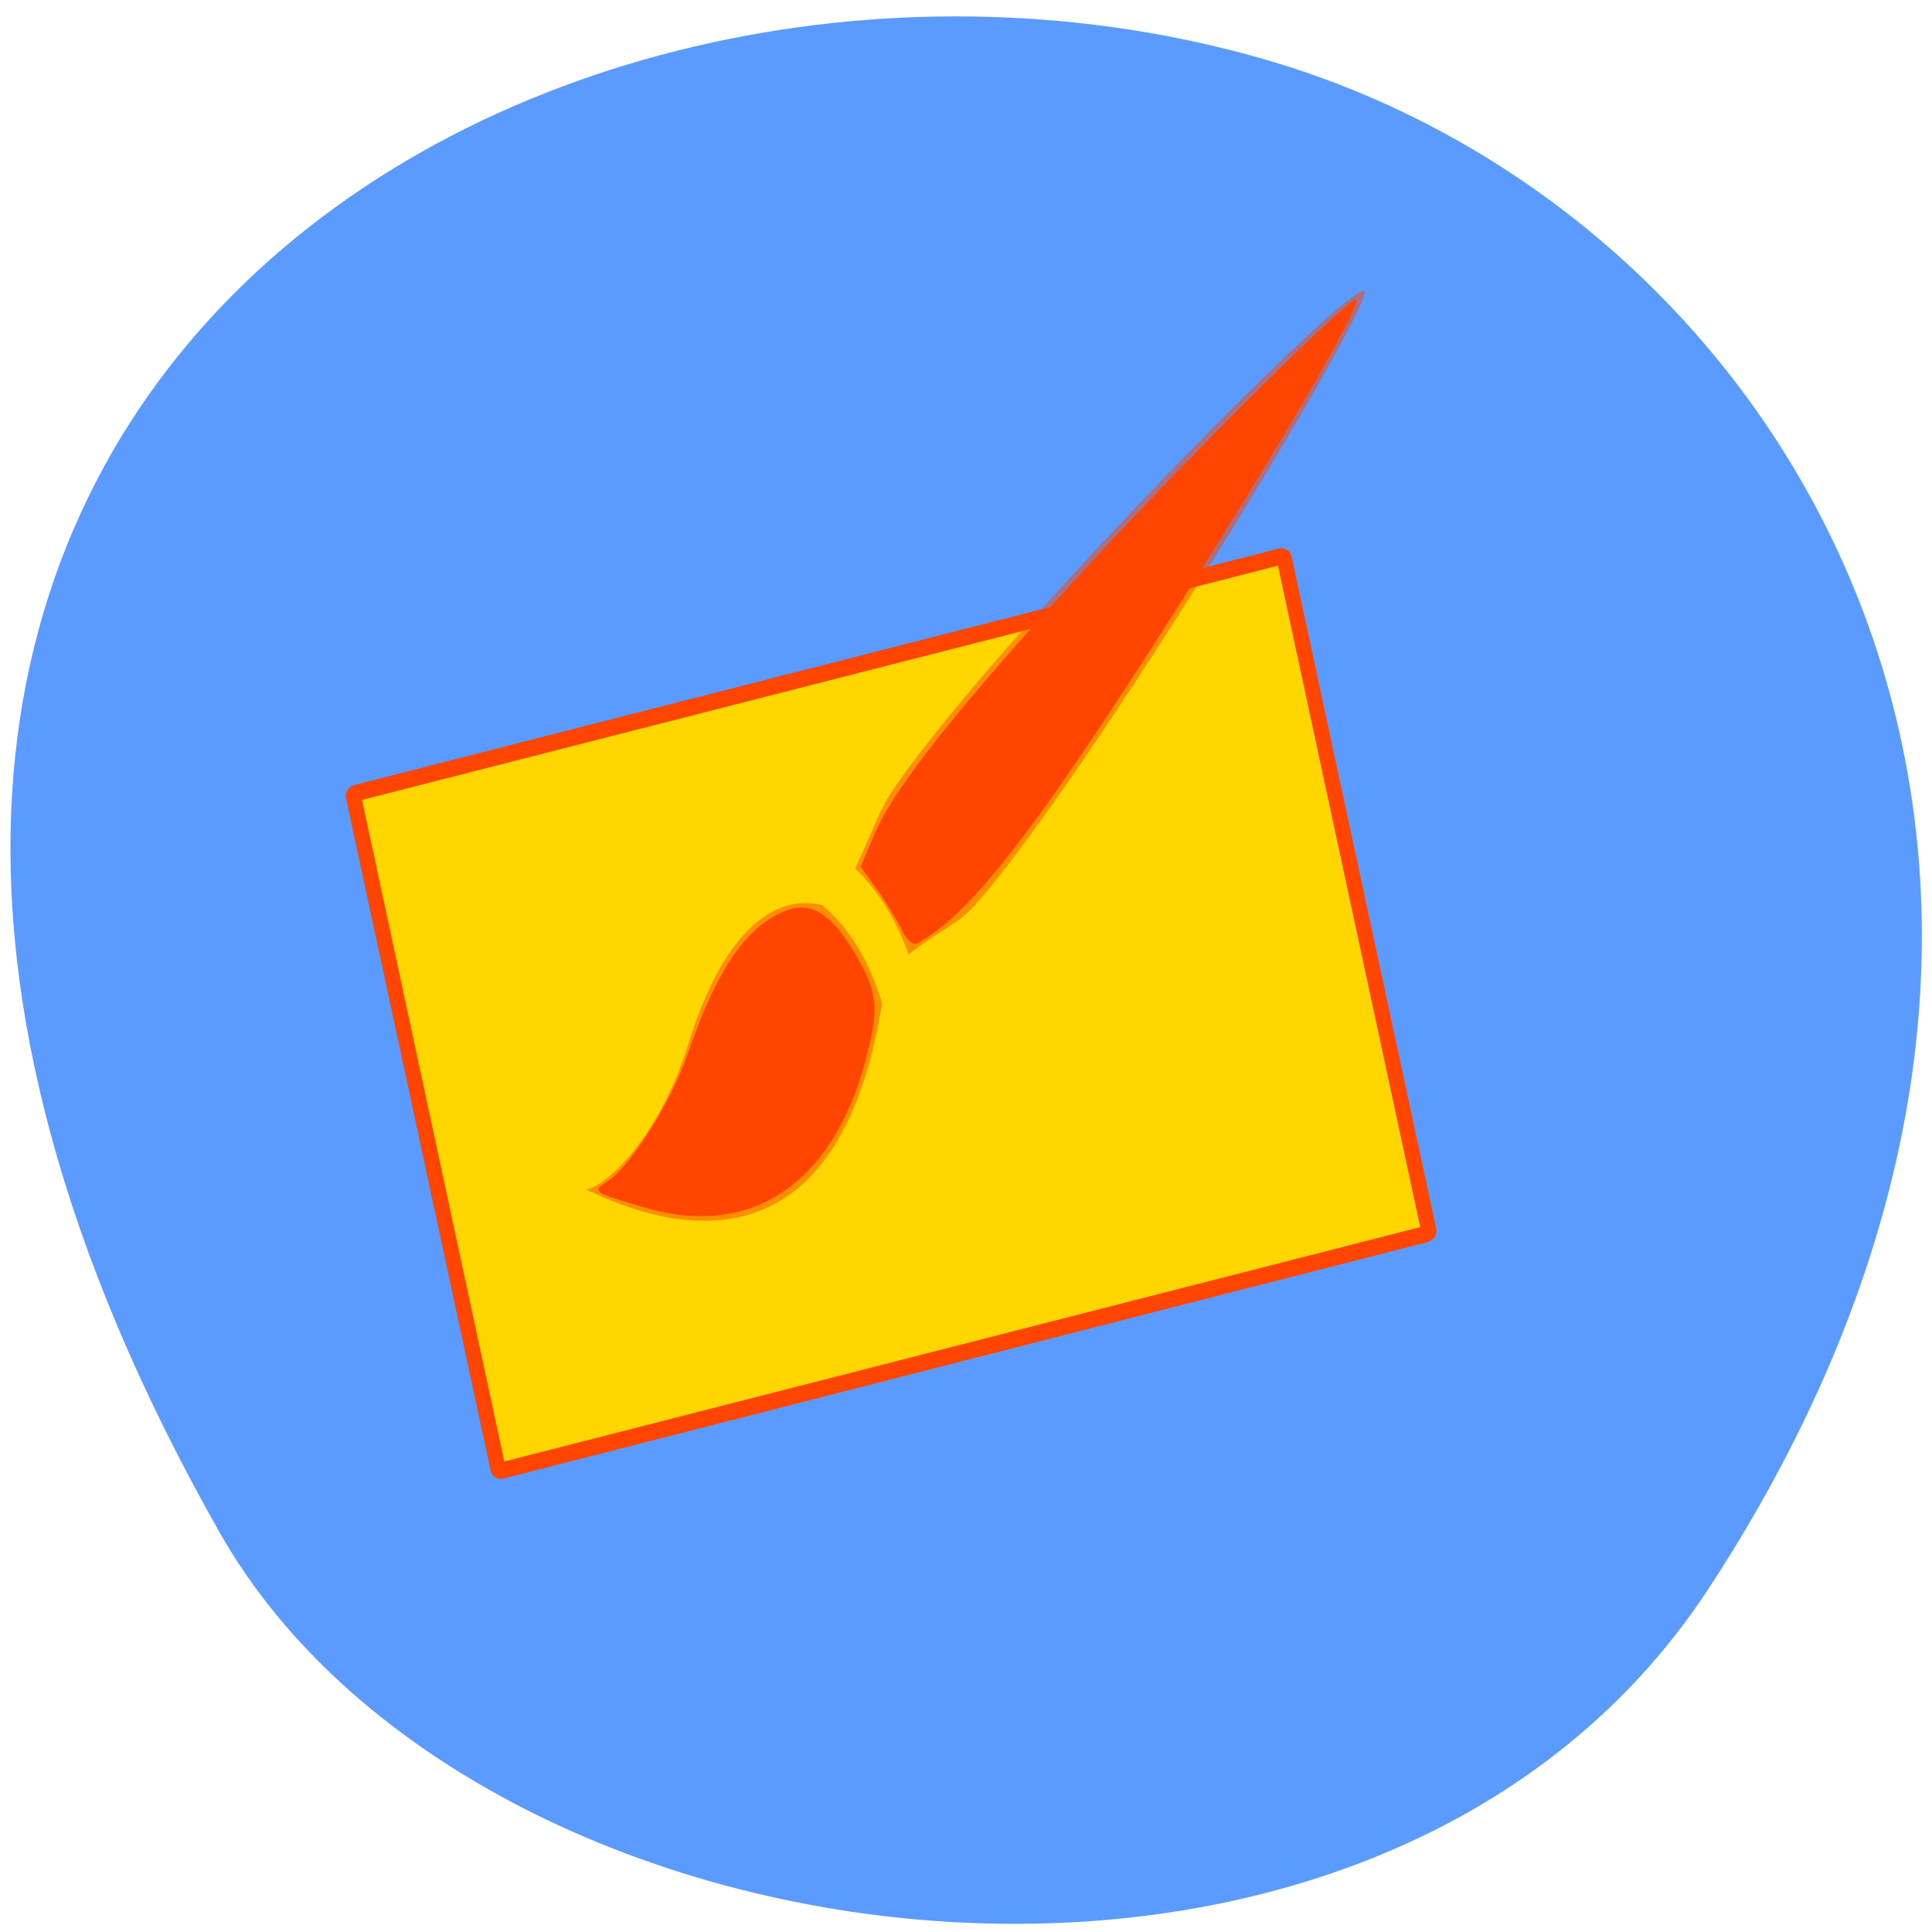<svg xmlns="http://www.w3.org/2000/svg" viewBox="0 0 48 48"><path d="m 42.45 39.469 c 11.684 -17.852 2.254 -34.12 -10.973 -37.977 c -17.789 -5.191 -41.945 8.449 -26.03 36.566 c 6.324 11.172 28.676 14.13 37 1.414" fill="#5b9aff"/><path d="m -63.768 65.62 l 266.79 0.022 c 0.596 -0.026 1.022 0.287 1.025 0.667 l 0.02 179.63 c 0.002 0.38 -0.477 0.686 -1.064 0.672 l -266.8 0.018 c -0.587 -0.014 -1.065 -0.298 -1.025 -0.667 l -0.011 -179.67 c -0.002 -0.38 0.477 -0.686 1.064 -0.672" transform="matrix(0.086 -0.022 0.02 0.093 13.03 12.193)" fill="#ffd600" stroke="#ff4500" stroke-width="4.278"/><g fill="#ff4500"><path d="m 22.19 19.617 c -0.371 0.547 -0.461 0.938 -0.945 1.961 c 0.313 0.293 0.914 0.969 1.328 2.133 c 0.832 -0.641 1.219 -0.738 1.66 -1.234 c 2.871 -3.25 9.906 -14.906 9.664 -15.242 c -0.254 -0.355 -9.18 8.656 -11.707 12.383 m -1.773 2.867 c -1.246 -0.297 -2.48 0.762 -3.301 3.41 c -0.824 2.652 -2.293 3.711 -2.578 3.645 c 1.531 0.746 6.211 2.652 7.375 -4.605 c -0.496 -1.742 -1.496 -2.449 -1.496 -2.449" fill-opacity="0.502"/><path d="m 15.969 29.988 c -1.281 -0.383 -1.27 -0.375 -0.855 -0.652 c 0.566 -0.383 1.566 -1.973 1.961 -3.125 c 0.734 -2.141 1.488 -3.234 2.484 -3.598 c 0.617 -0.223 1.133 0.121 1.738 1.176 c 0.512 0.887 0.543 1.301 0.195 2.594 c -0.828 3.066 -2.871 4.402 -5.523 3.605"/><path d="m 22.406 23.11 c -0.109 -0.234 -0.383 -0.684 -0.609 -1 l -0.414 -0.578 l 0.352 -0.828 c 0.484 -1.145 2.199 -3.293 5.375 -6.73 c 2.605 -2.82 6.59 -6.766 6.59 -6.52 c 0 0.41 -2.484 4.609 -5.391 9.109 c -2.844 4.395 -4.313 6.223 -5.527 6.875 c -0.098 0.055 -0.27 -0.094 -0.375 -0.324"/></g></svg>